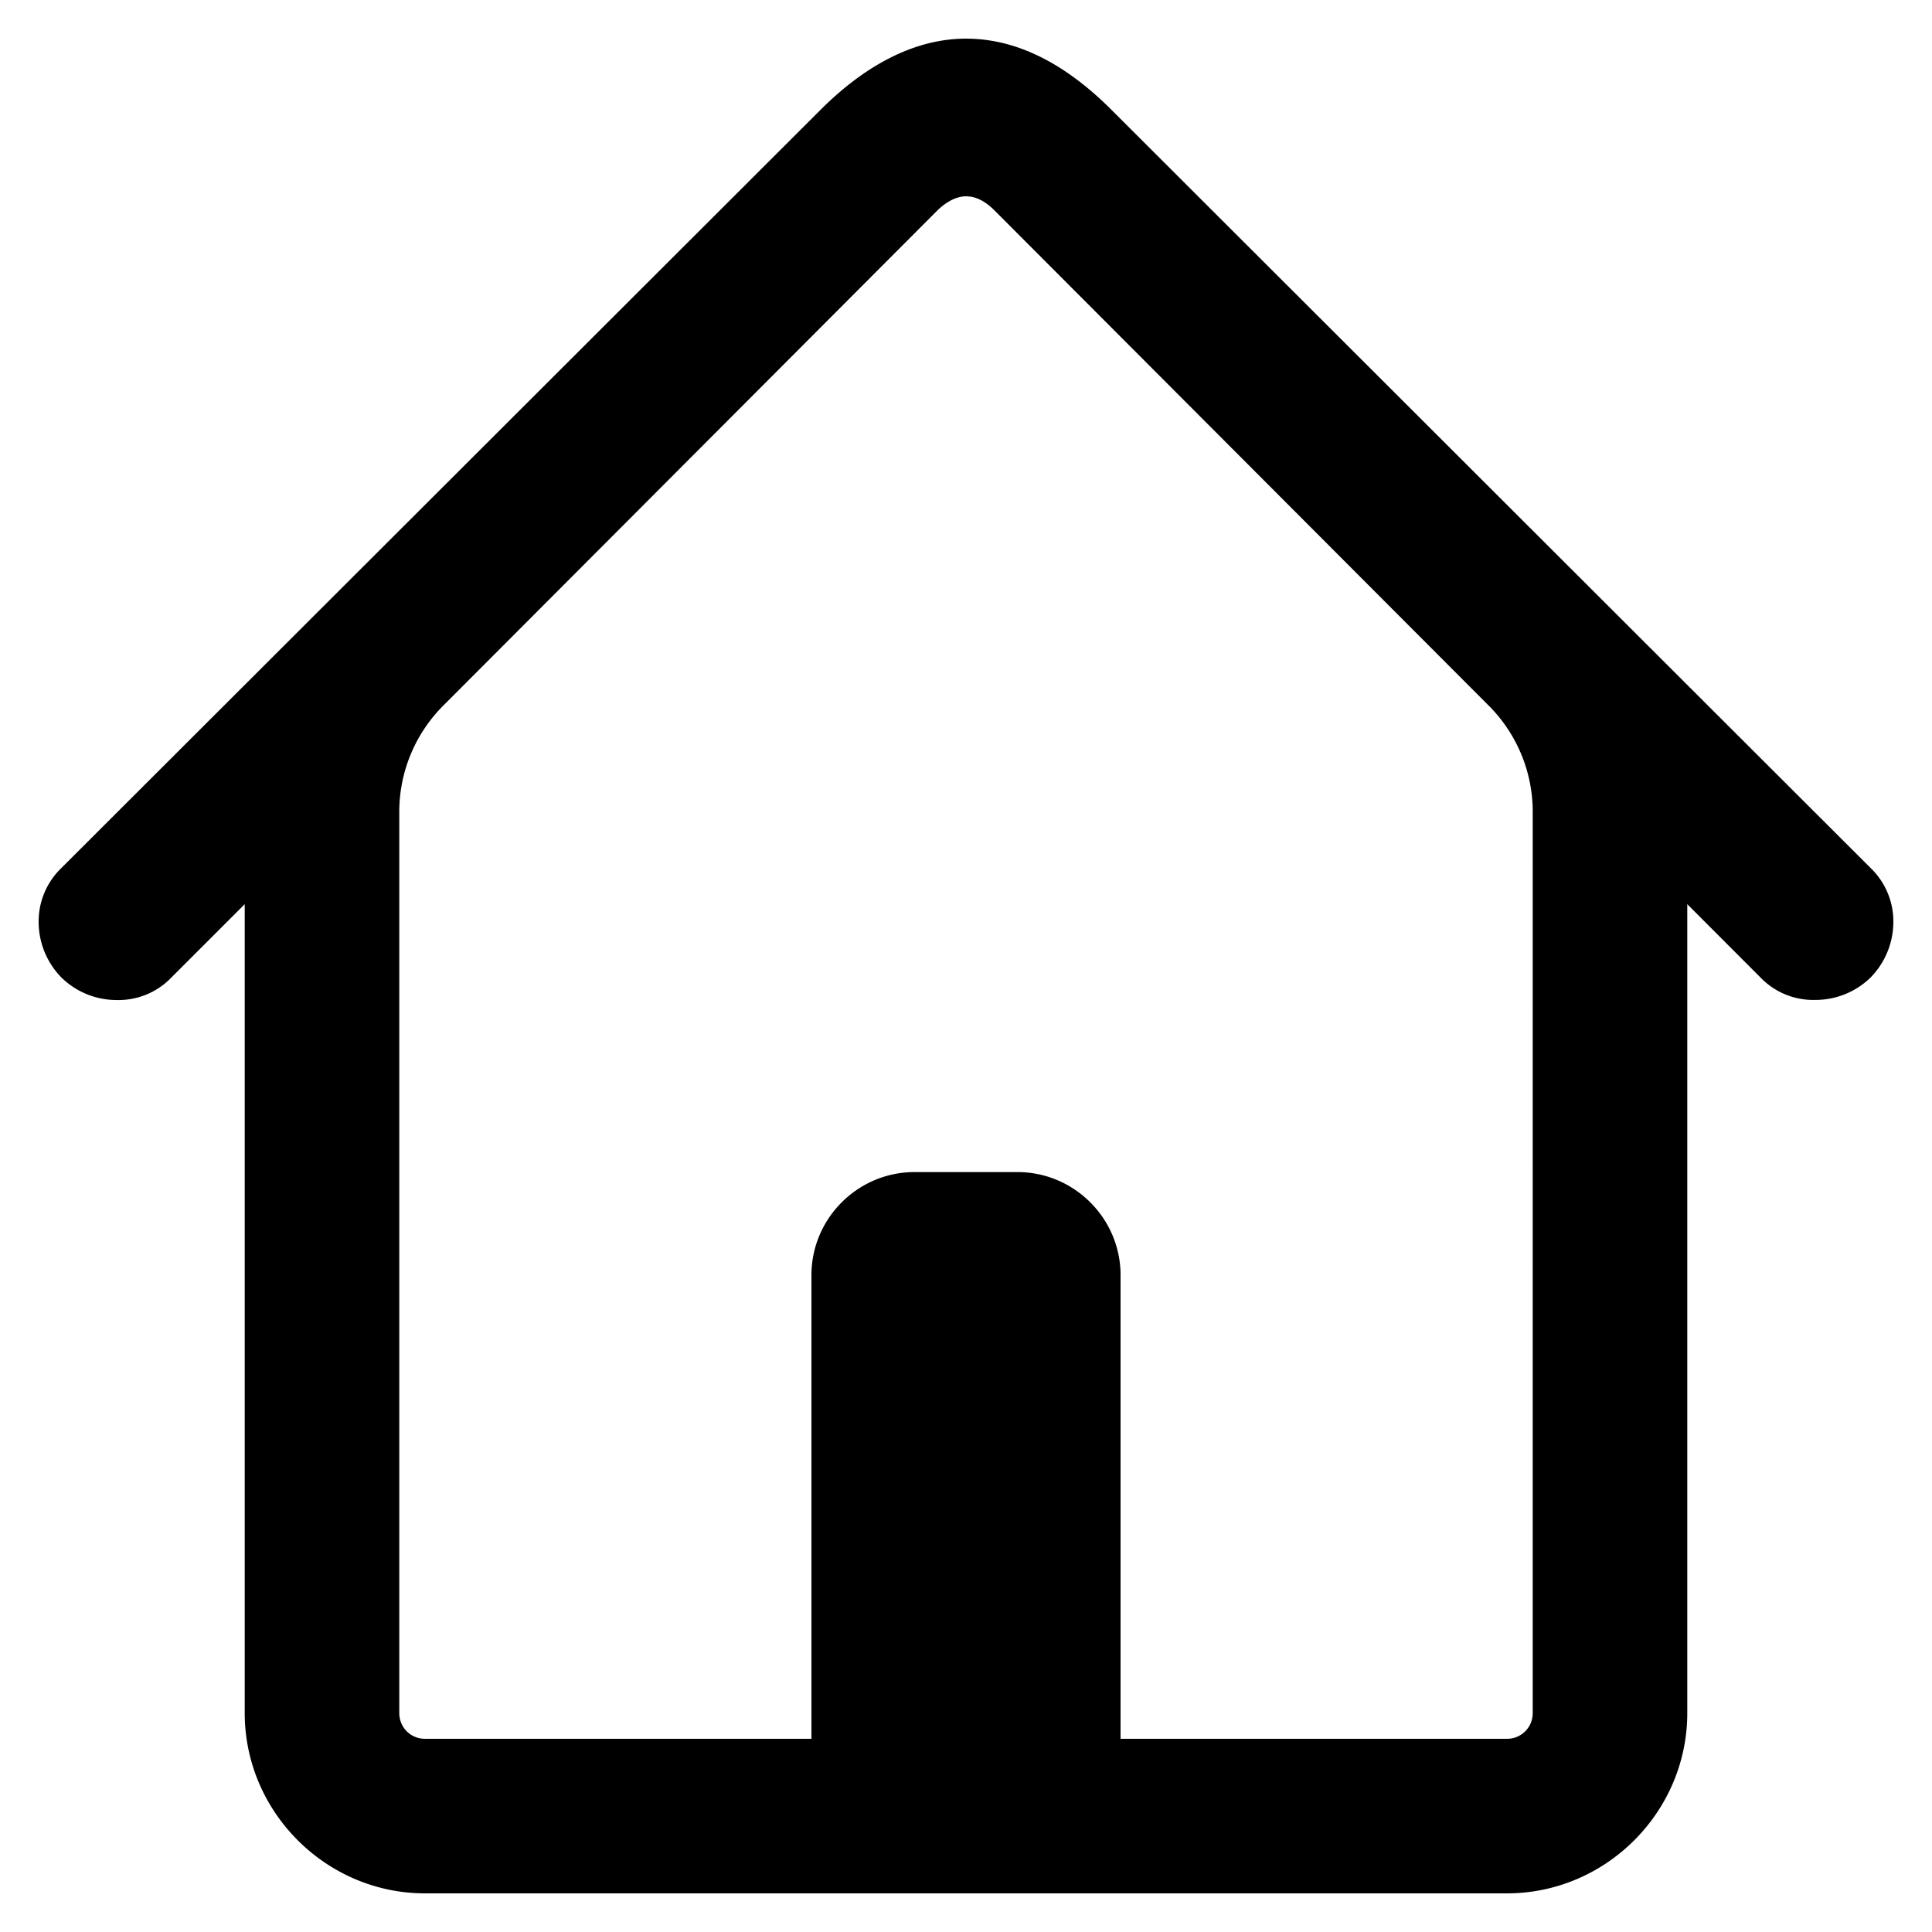 ﻿<svg width="18" height="18" xmlns="http://www.w3.org/2000/svg"><path d="M14.04 17.64H3.96c-.922 0-1.68-.758-1.68-1.68V8.424l-.691.691a.68.68 0 0 1-.5.202.734.734 0 0 1-.518-.211.742.742 0 0 1-.211-.519.69.69 0 0 1 .211-.499l7.075-7.066C8.088.581 8.549.36 9 .36c.46 0 .912.22 1.354.662l7.075 7.066a.69.69 0 0 1 .211.5.742.742 0 0 1-.211.518.734.734 0 0 1-.519.21.68.68 0 0 1-.499-.2l-.691-.692v7.536c0 .922-.758 1.68-1.68 1.68ZM3.72 15.96c0 .134.106.24.24.24h3.6v-4.32c0-.528.432-.96.96-.96h.96c.528 0 .96.432.96.96v4.32h3.6c.134 0 .24-.106.24-.24V7.58a1.4 1.4 0 0 0-.422-1.018l-4.59-4.599c-.086-.086-.172-.134-.268-.134-.086 0-.182.048-.269.134L4.142 6.562a1.4 1.4 0 0 0-.422 1.017v8.381Z" fill="currentColor"/></svg>
